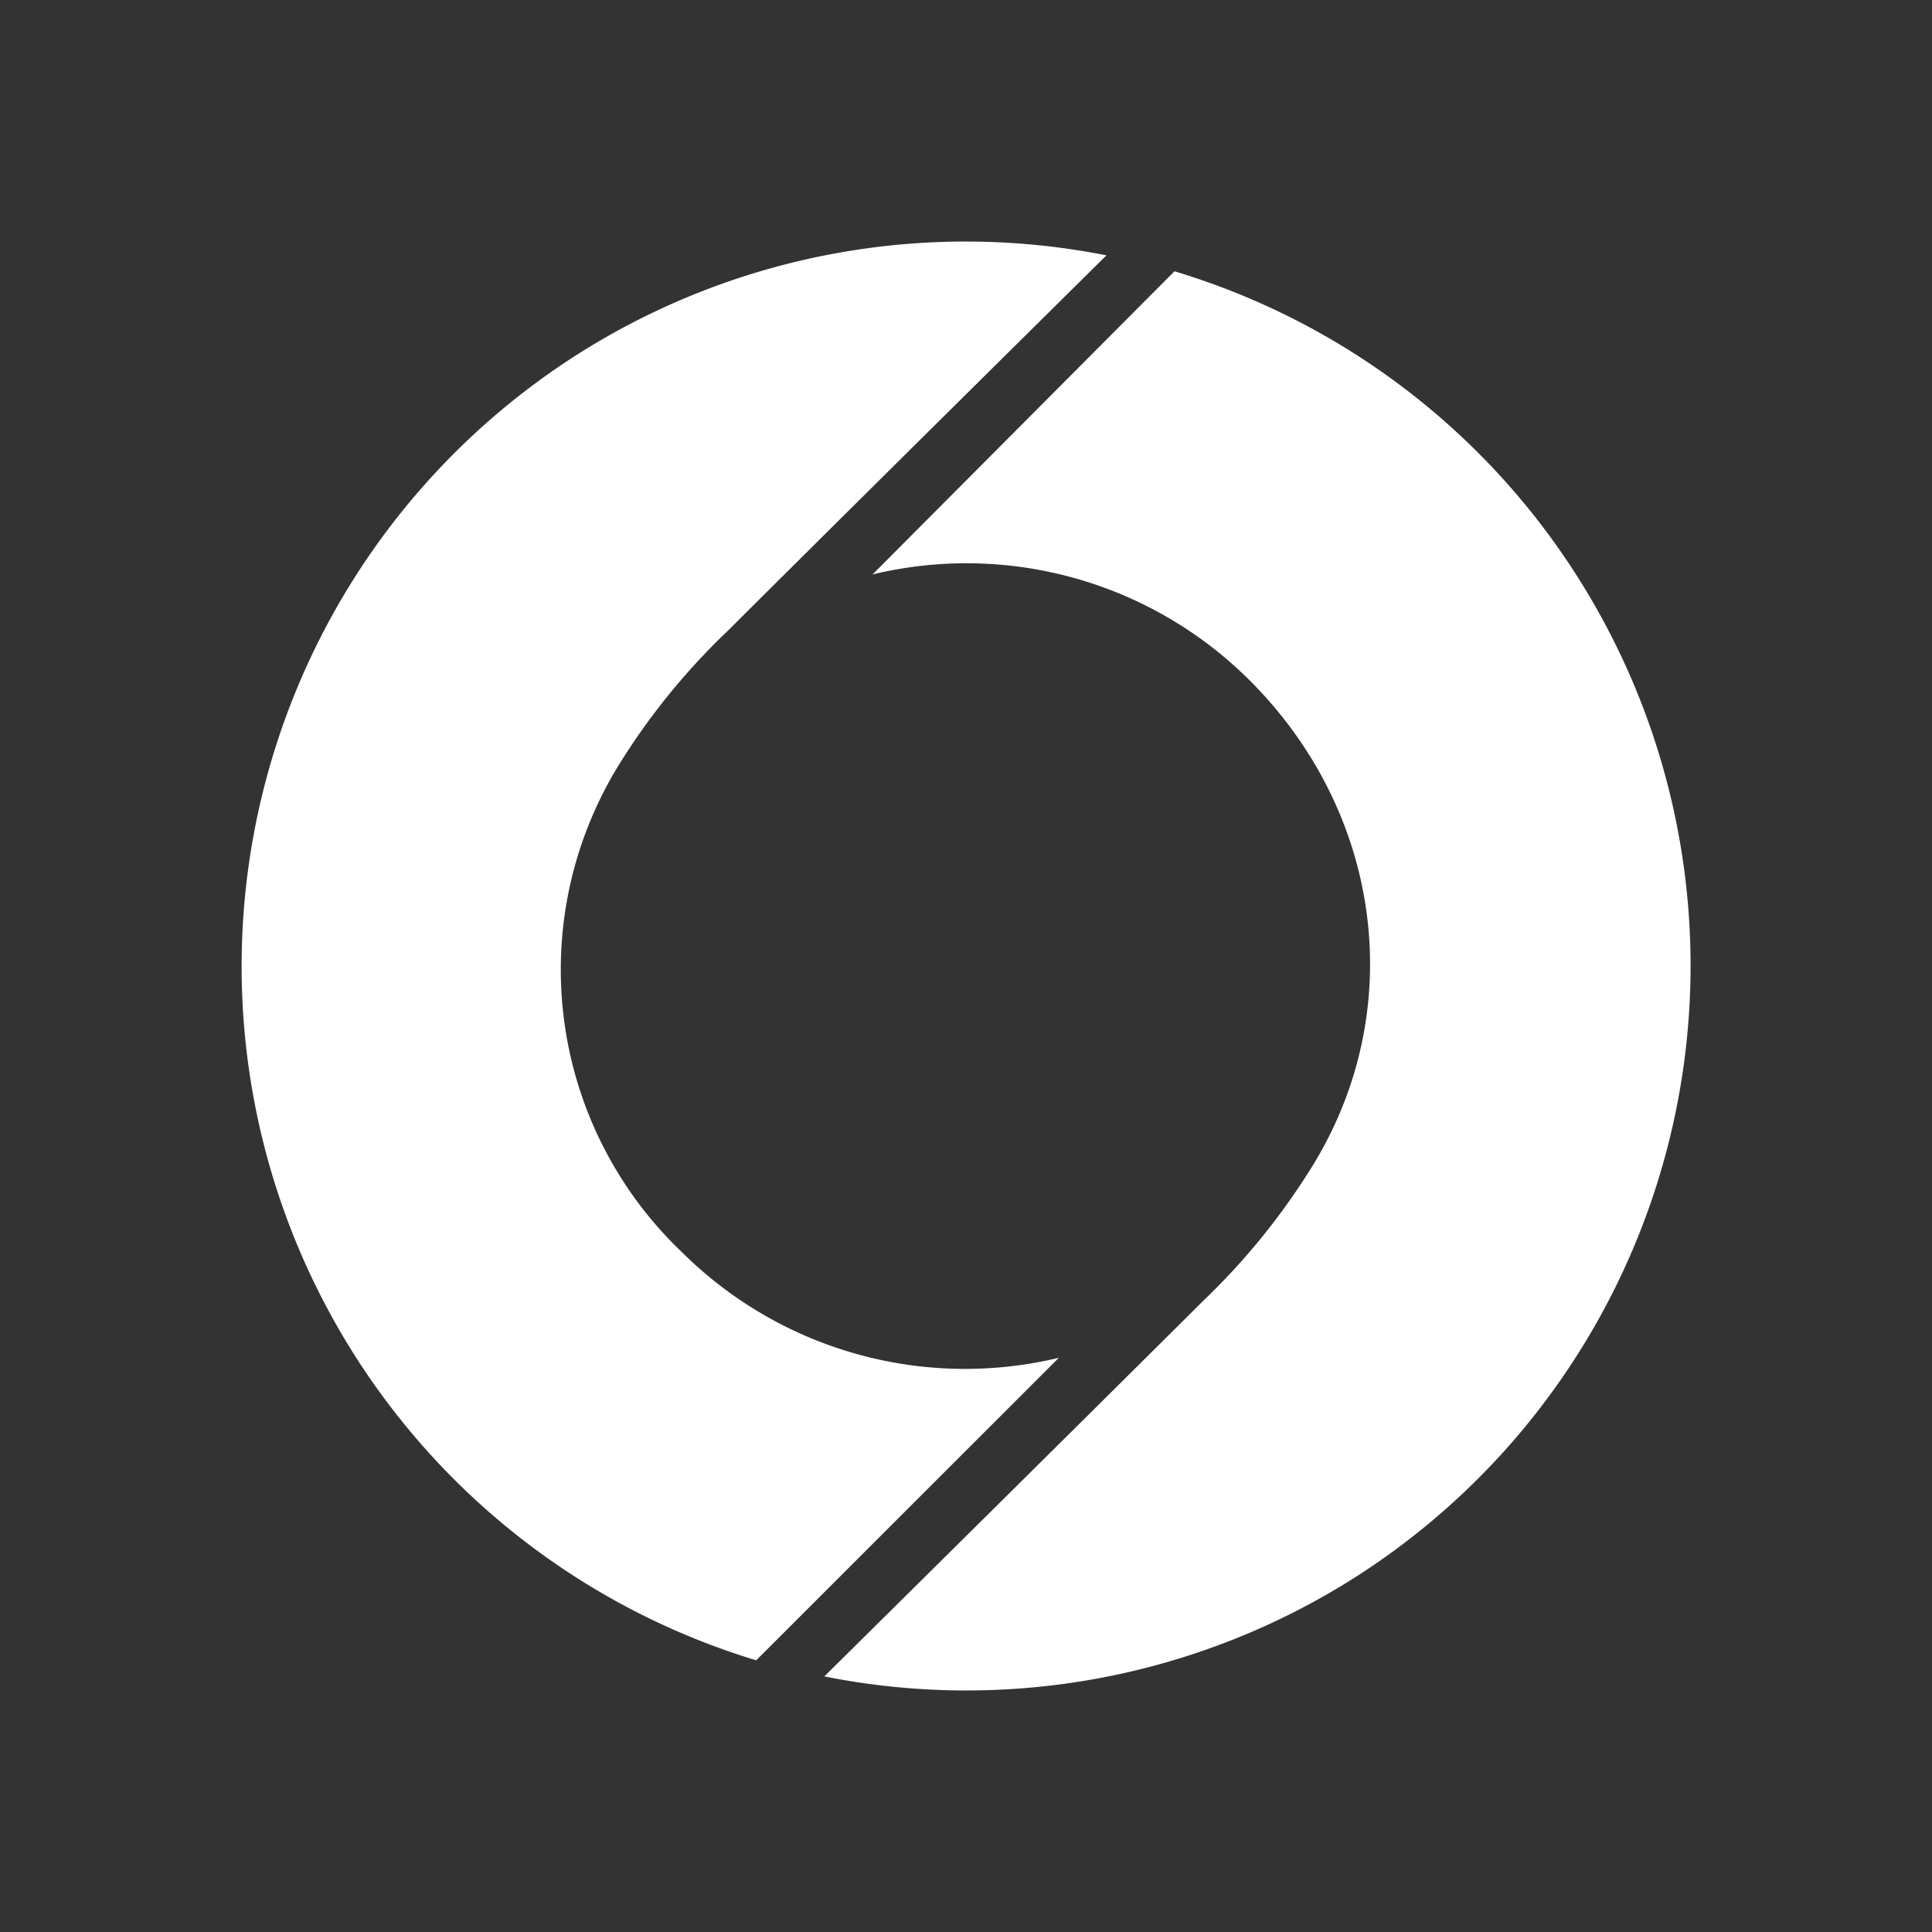 <svg xmlns="http://www.w3.org/2000/svg" width="200" height="200" viewBox="0 0 24 24">
  <rect x="0" y="0" width="24" height="24" fill="#333333" stroke="none"/>
  <path fill="white" d="M13.153 16.867a4.99 4.99 0 0 1-4.69-1.32a4.845 4.845 0 0 1-.784-6.031a8.4 8.4 0 0 1 1.359-1.677c1.66-1.655 4.707-4.667 4.707-4.667A9 9 0 0 0 7.177 4.4a9.013 9.013 0 0 0-3.003 12.05a9 9 0 0 0 5.22 4.175z"/>
  <path fill="white" d="M10.839 7.136a4.98 4.98 0 0 1 4.69 1.321c1.644 1.647 1.965 4.09.778 6.022a8.5 8.5 0 0 1-1.36 1.68c-1.66 1.652-4.707 4.666-4.707 4.666a9 9 0 0 0 6.578-1.221a9.01 9.01 0 0 0 3.005-12.062A9 9 0 0 0 14.59 3.37z"/>
</svg>